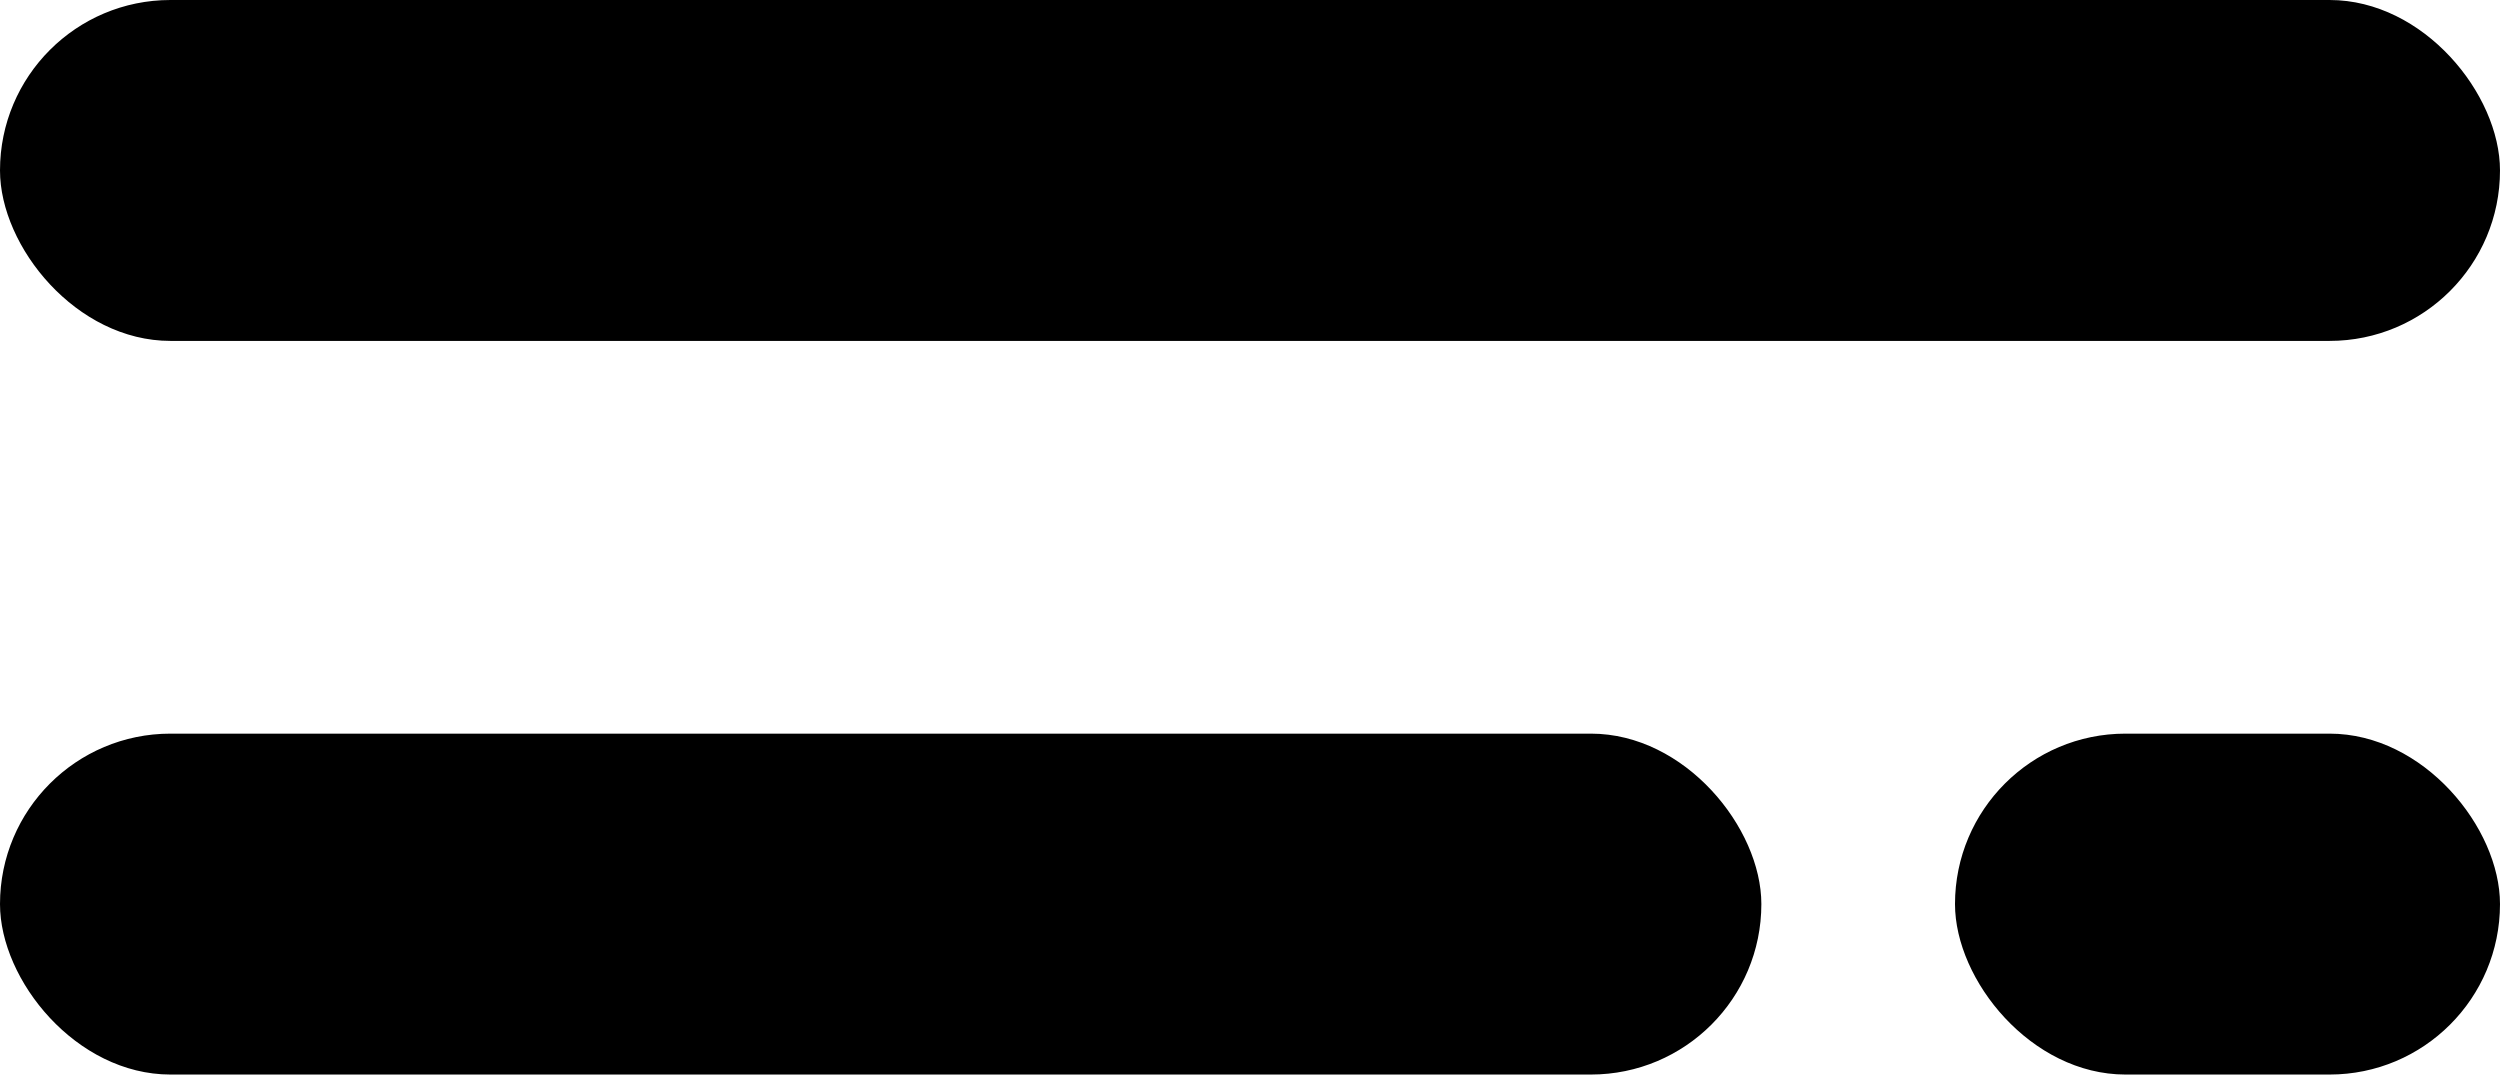 <svg xmlns="http://www.w3.org/2000/svg" width="44" height="18.912" viewBox="0 0 44 18.912">
  <g id="menu" transform="translate(-367.411 -112)">
    <rect id="Rectangle_47" data-name="Rectangle 47" width="44" height="6" rx="3" transform="translate(367.411 112)" fill="black"/>
    <rect id="Rectangle_48" data-name="Rectangle 48" width="31" height="6" rx="3" transform="translate(367.411 124.912)" fill="black"/>
    <rect id="Rectangle_51" data-name="Rectangle 51" width="9.592" height="6" rx="3" transform="translate(401.819 124.912)" fill="black"/>
  </g>
</svg>

